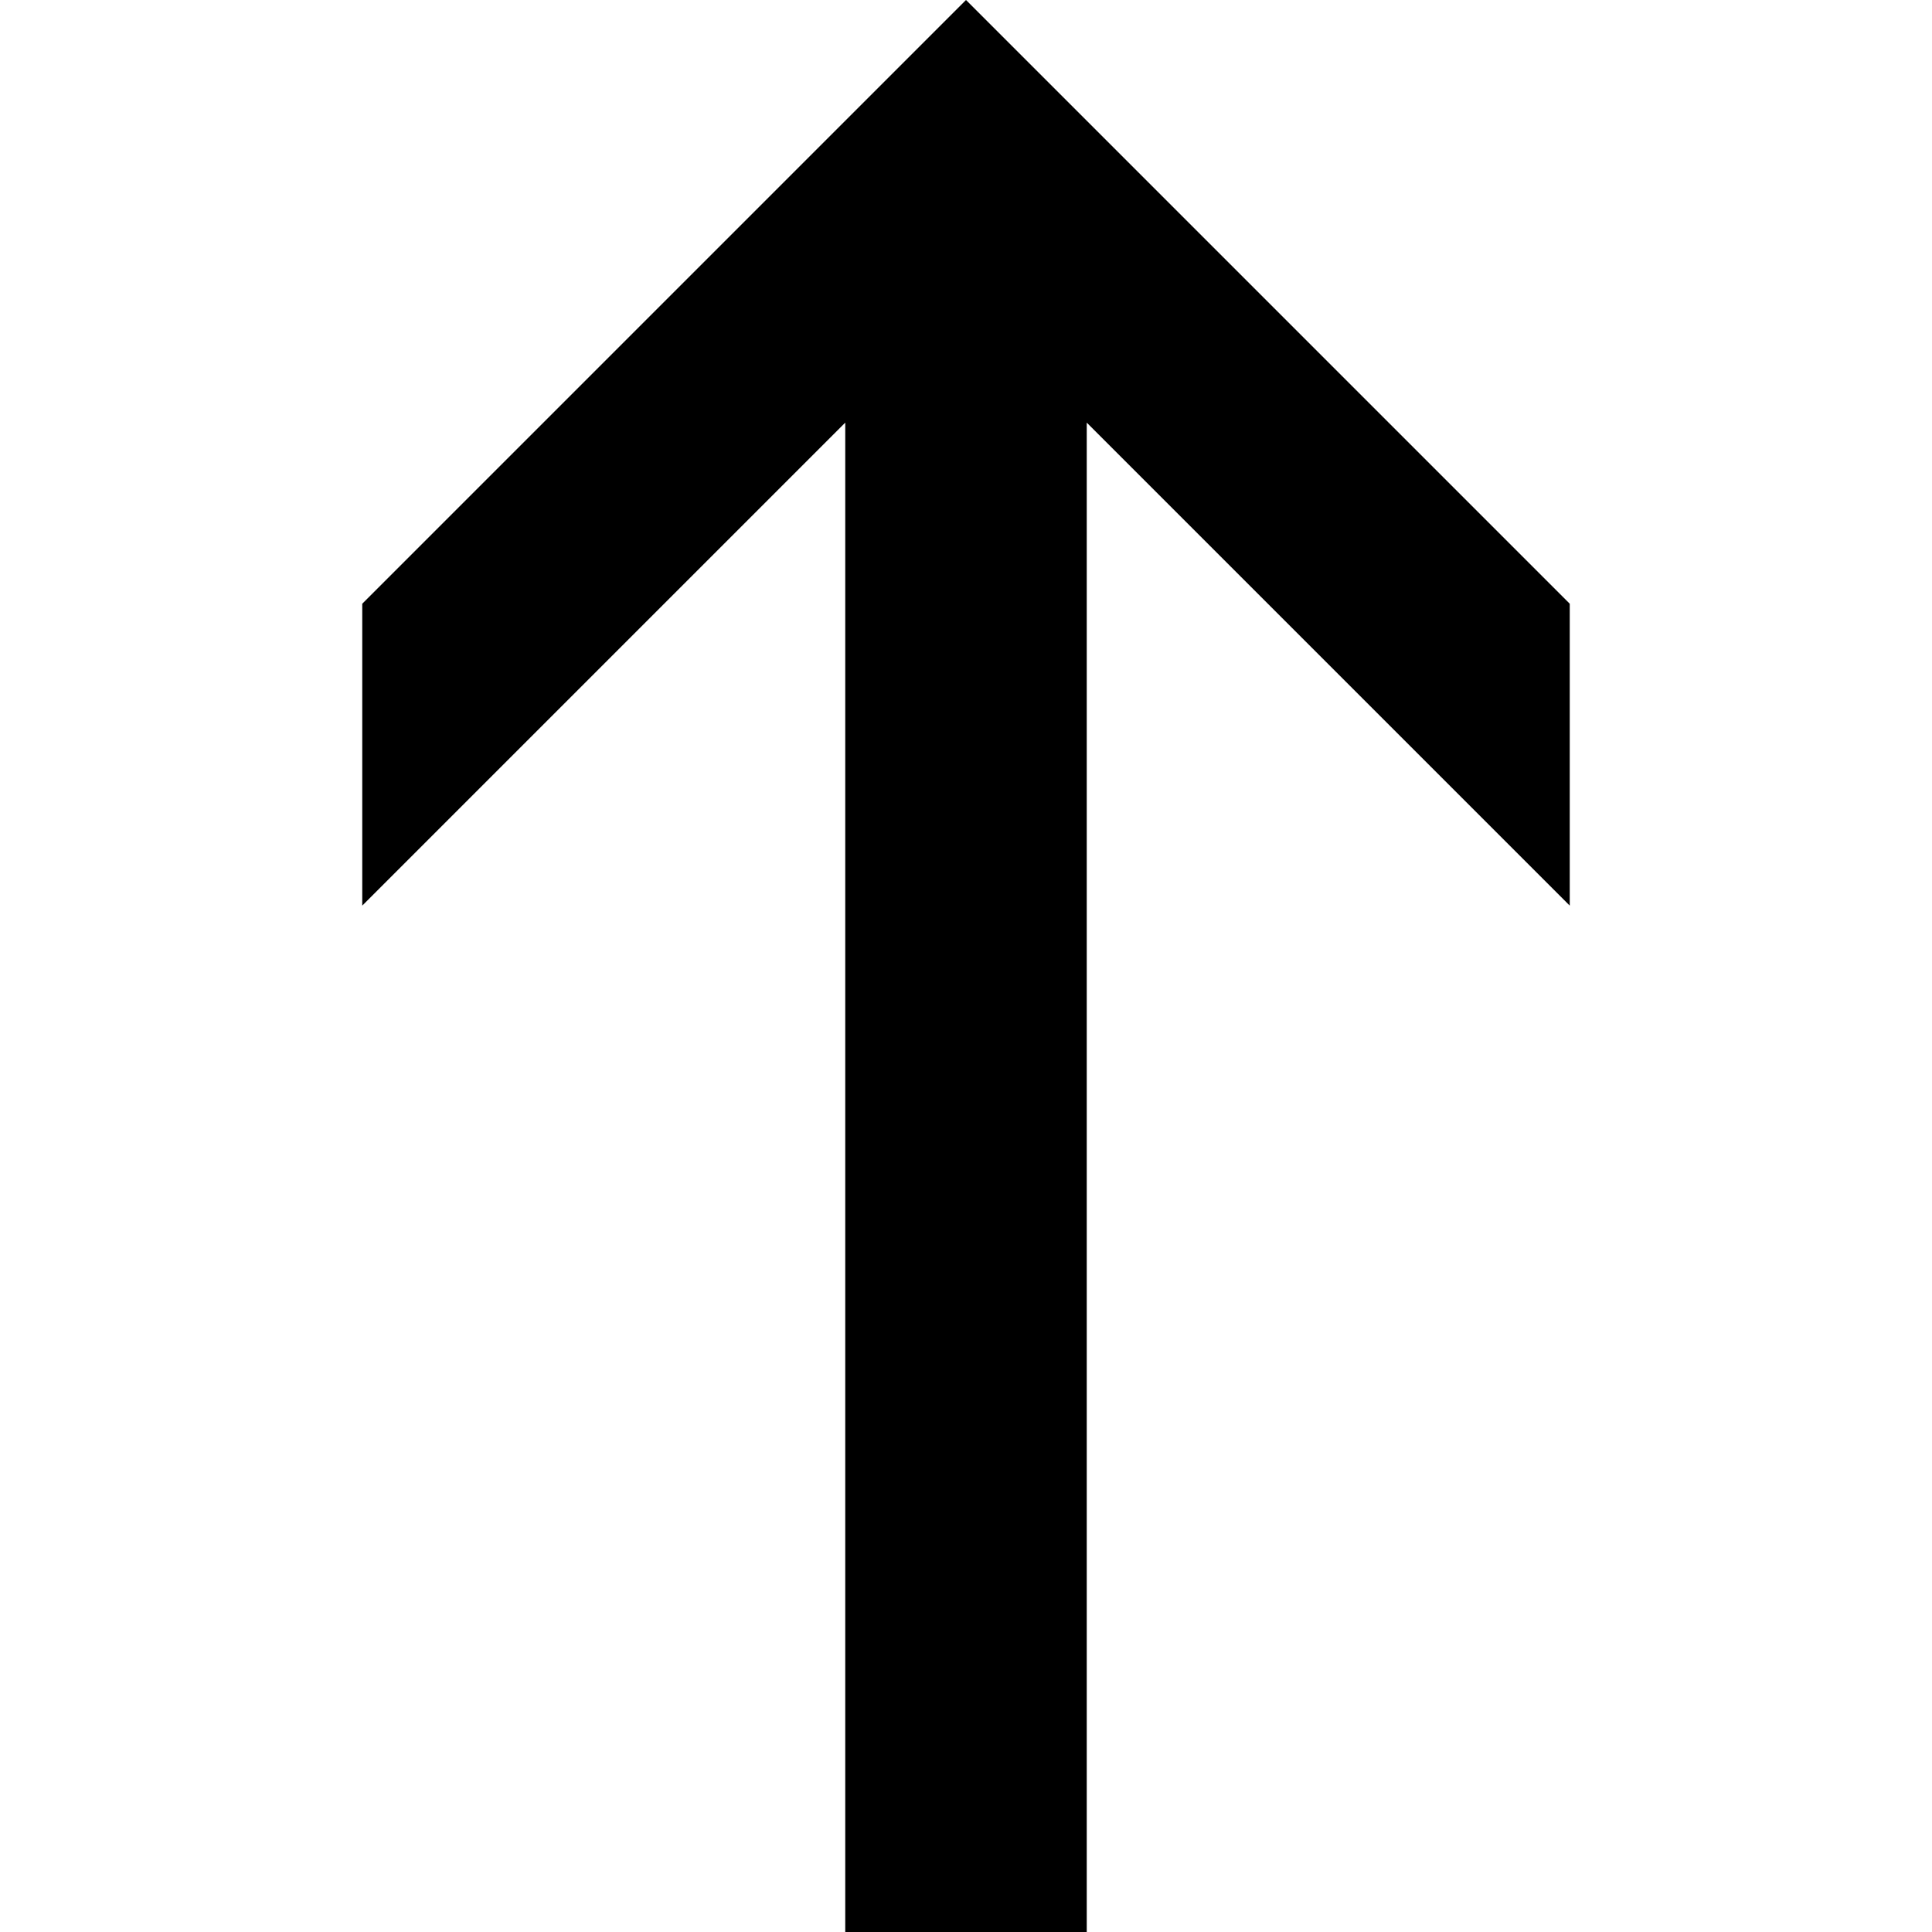<svg xmlns="http://www.w3.org/2000/svg" version="1.1" data-icon="arrow-top-line-large" width="16" height="16" data-container-transform="translate(3 0)" viewBox="0 0 16 16">
  <path d="M5 0l-5 5v2.5l4-4v12.5h2v-12.5l4 4v-2.5l-5-5z" transform="translate(3)" />
</svg>